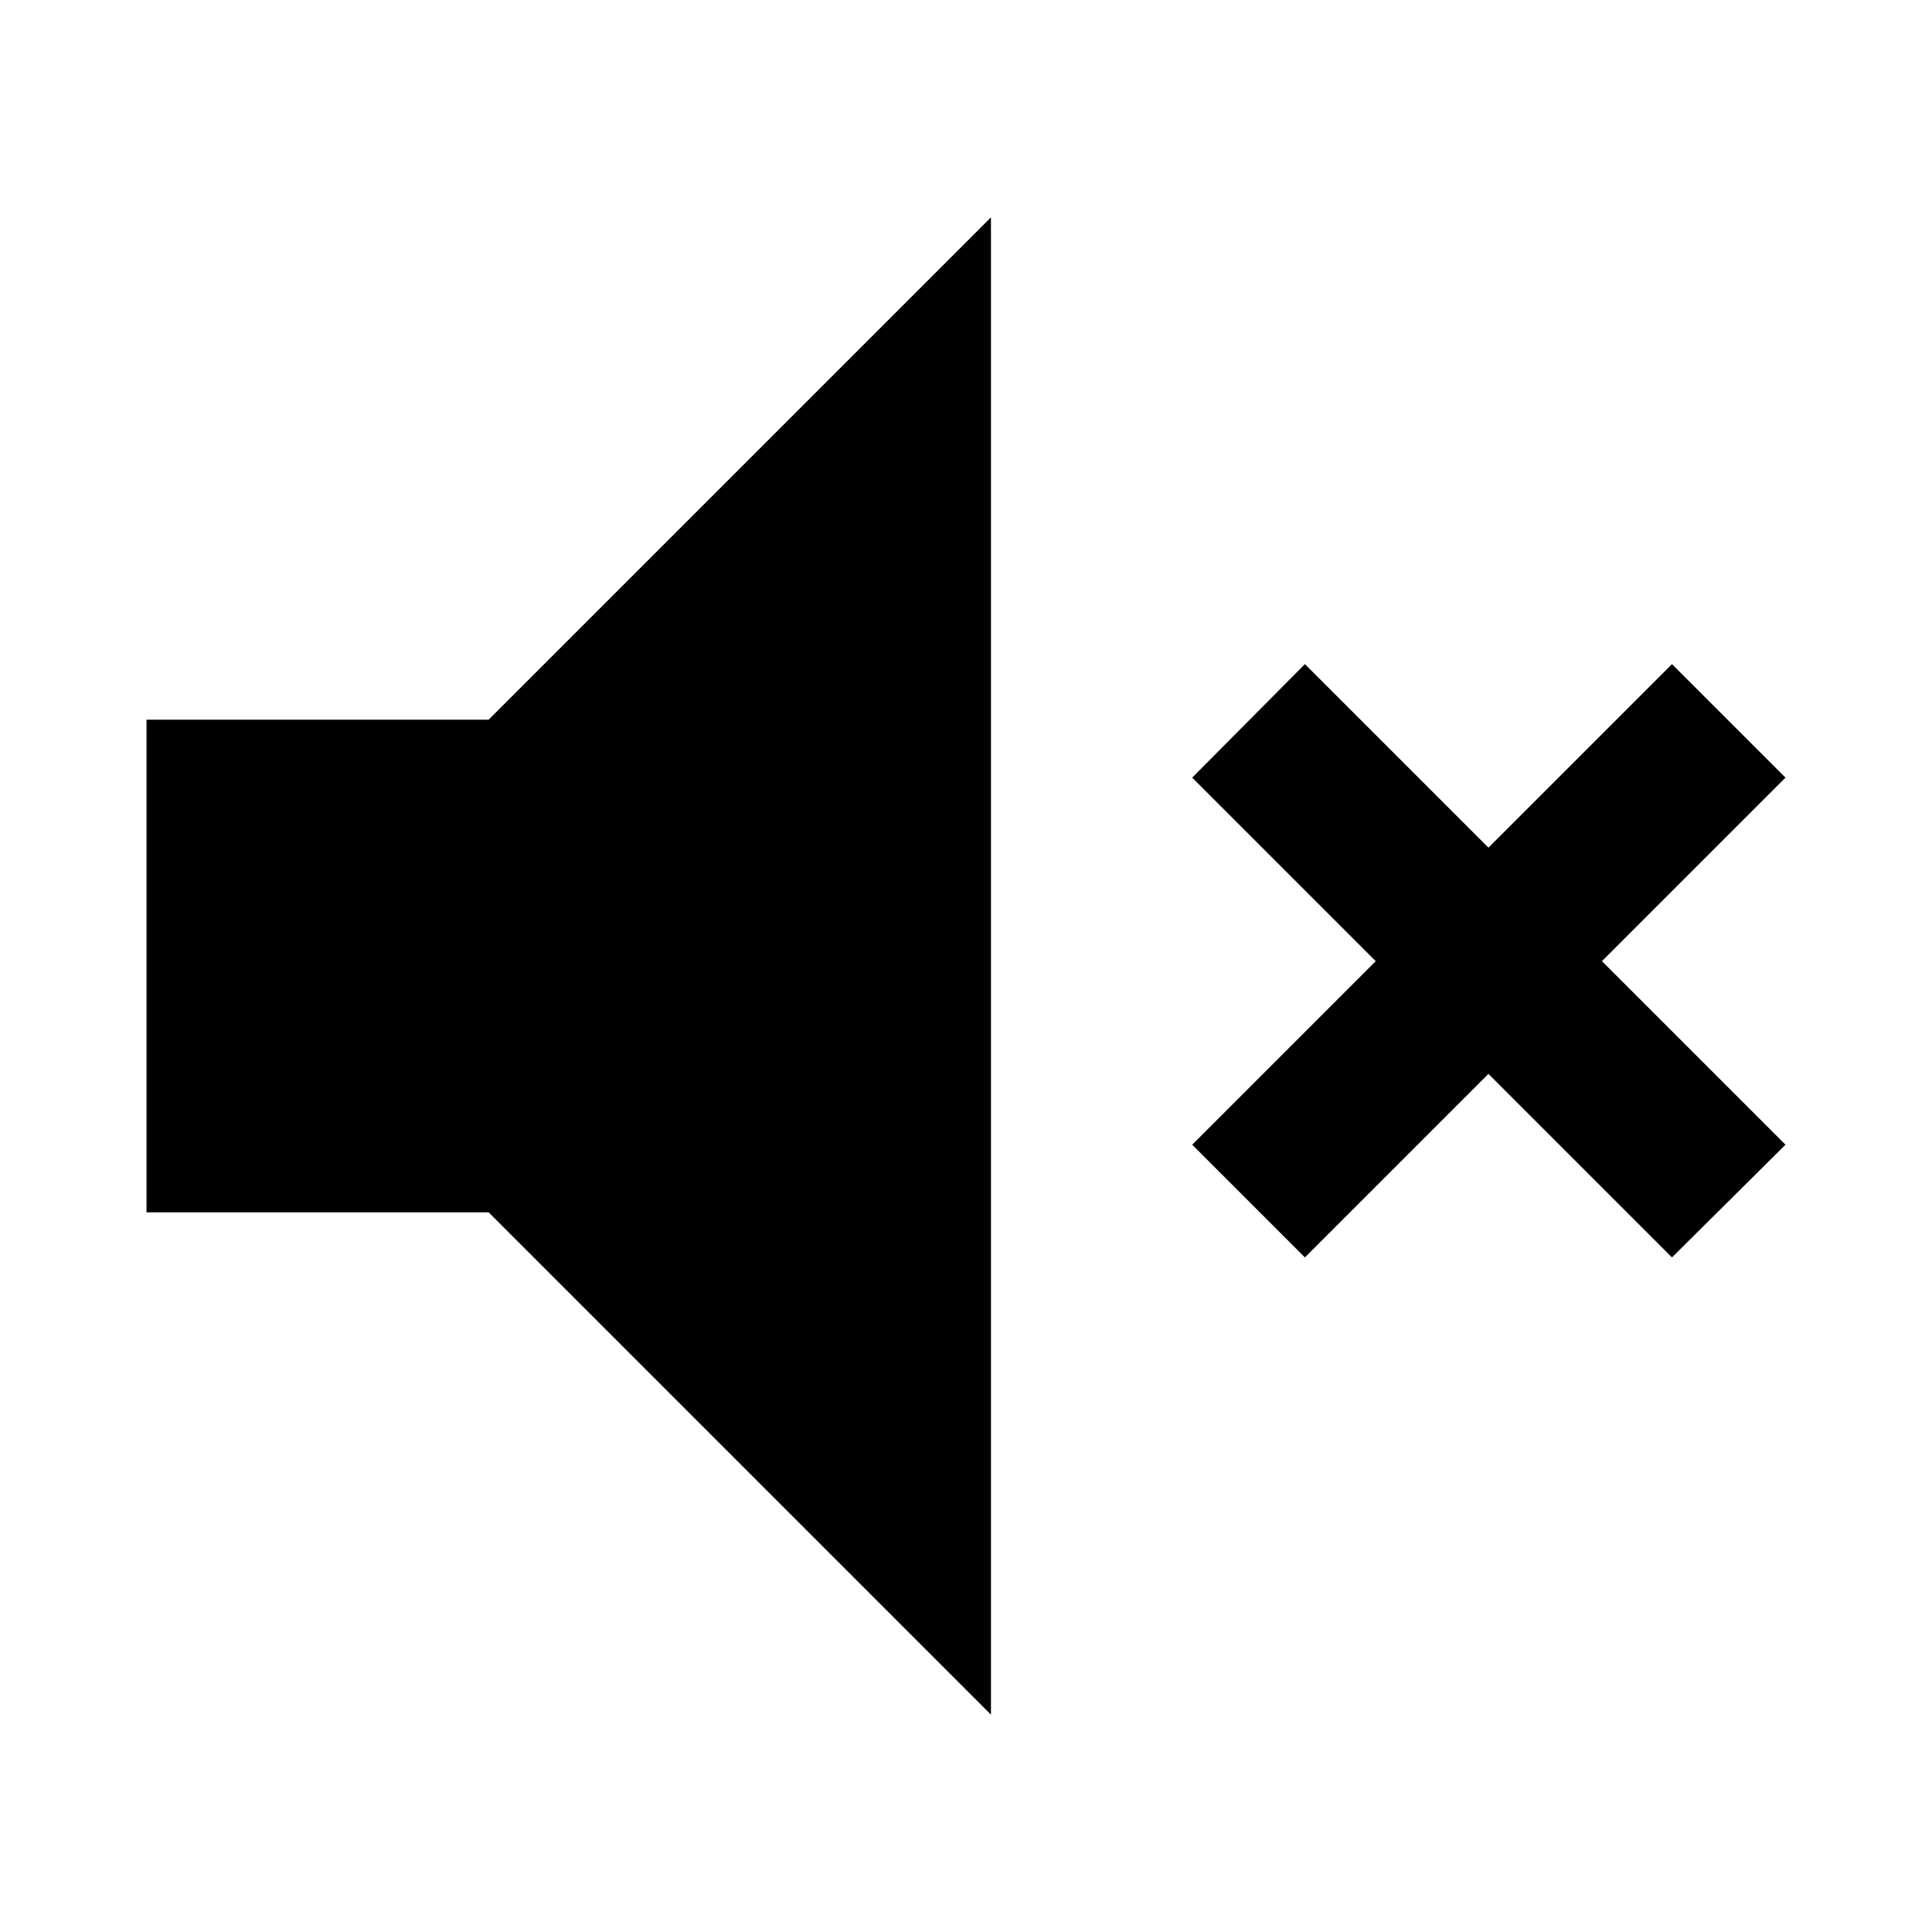 <!-- Generated by IcoMoon.io -->
<svg version="1.1" xmlns="http://www.w3.org/2000/svg" width="24" height="24" viewBox="0 0 24 24">
<title>volume-zero</title>
<path d="M1.82 15.060h4.25l6.24 6.24v-18.6l-6.24 6.24h-4.25v6.12z"></path>
<path d="M22.18 9.66l-1.41-1.41-2.28 2.28-2.28-2.28-1.4 1.41 2.28 2.28-2.28 2.28 1.4 1.4 2.28-2.28 2.28 2.28 1.41-1.4-2.28-2.28 2.28-2.28z"></path>
</svg>
